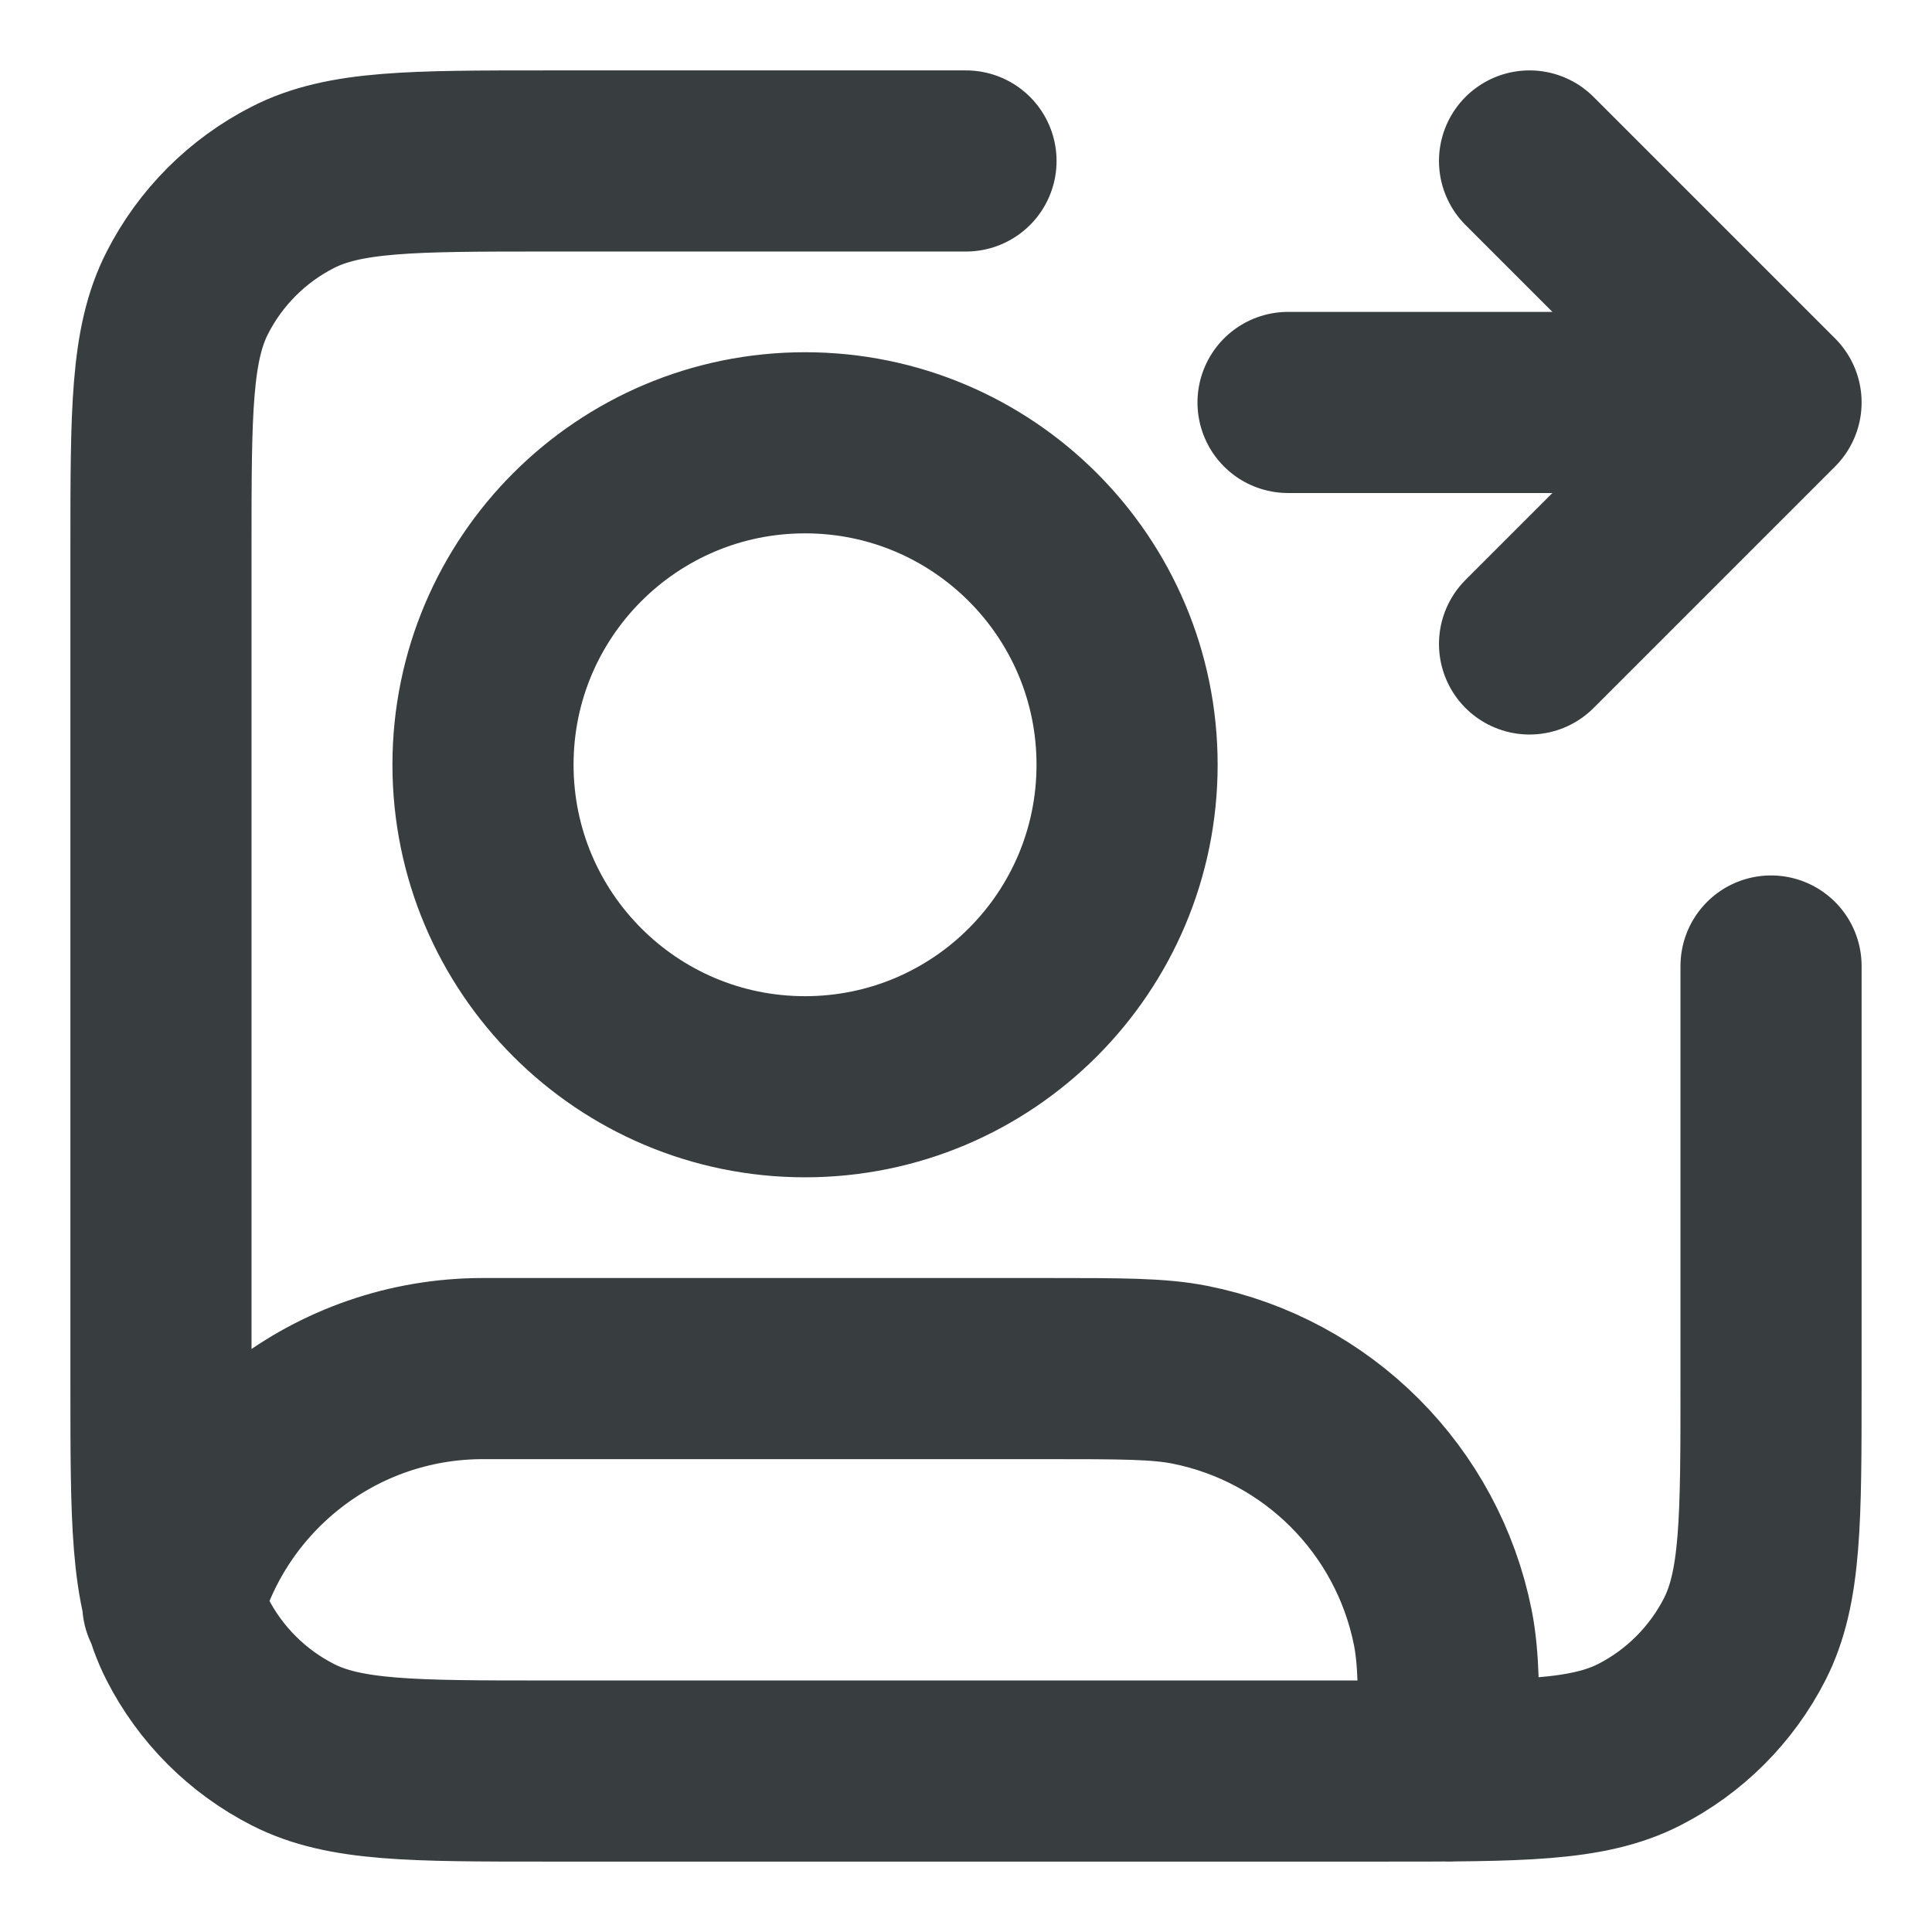 <svg width="16" height="16" viewBox="0 0 16 16" fill="none" xmlns="http://www.w3.org/2000/svg">
<path d="M12.667 5.333L14.667 3.333M14.667 3.333L12.667 1.333M14.667 3.333L10.667 3.333M14.667 8V11.467C14.667 12.587 14.667 13.147 14.449 13.575C14.257 13.951 13.951 14.257 13.575 14.449C13.147 14.667 12.587 14.667 11.467 14.667H4.534C3.413 14.667 2.853 14.667 2.426 14.449C2.049 14.257 1.743 13.951 1.551 13.575C1.333 13.147 1.333 12.587 1.333 11.467V4.534C1.333 3.413 1.333 2.853 1.551 2.426C1.743 2.049 2.049 1.743 2.426 1.551C2.853 1.333 3.413 1.333 4.534 1.333H8M1.431 13.284C1.743 12.159 2.775 11.334 4 11.334H8.667C9.286 11.334 9.596 11.334 9.854 11.385C10.911 11.595 11.738 12.422 11.949 13.48C12 13.738 12 14.047 12 14.667M9.334 6.333C9.334 7.806 8.14 9 6.667 9C5.194 9 4 7.806 4 6.333C4 4.861 5.194 3.667 6.667 3.667C8.14 3.667 9.334 4.861 9.334 6.333Z" stroke="#383E40" stroke-width="1.5" stroke-linecap="round" stroke-linejoin="round"/>
</svg>
